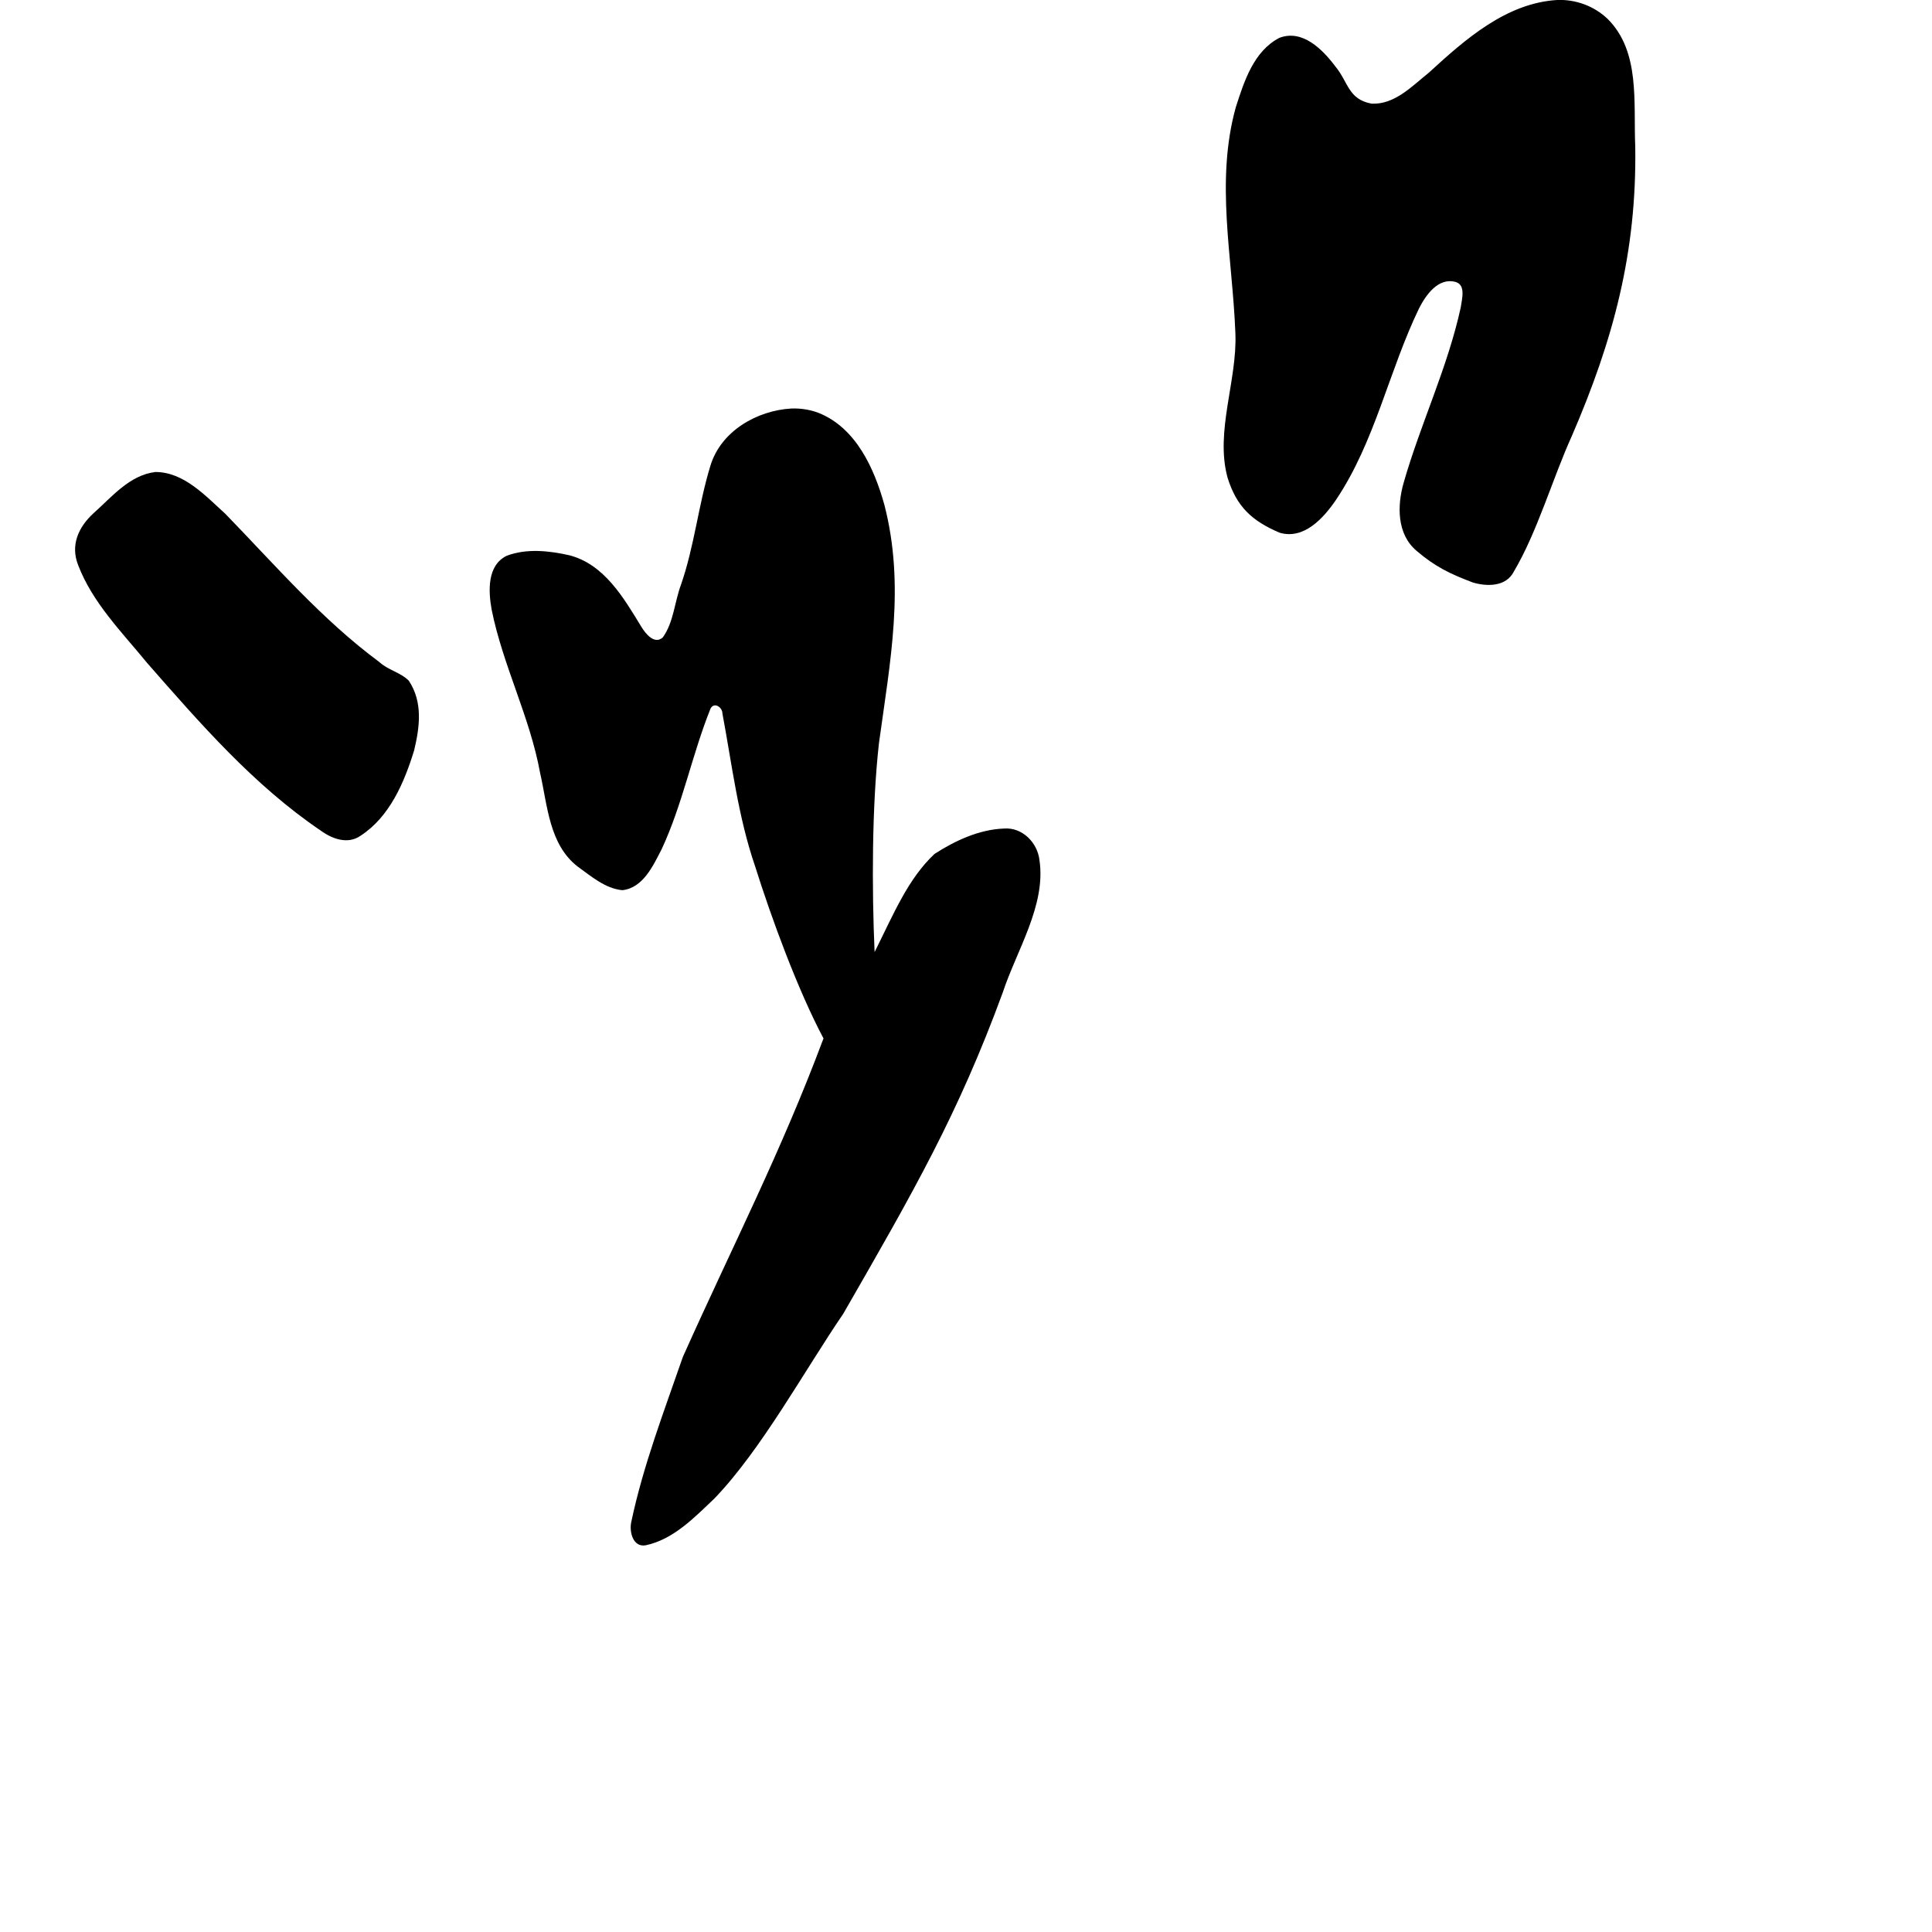 <?xml version="1.0" encoding="UTF-8" standalone="no"?>
<!-- Created with Inkscape (http://www.inkscape.org/) -->

<svg
   xmlns:dc="http://purl.org/dc/elements/1.1/"
   xmlns:cc="http://creativecommons.org/ns#"
   xmlns:rdf="http://www.w3.org/1999/02/22-rdf-syntax-ns#"
   xmlns:svg="http://www.w3.org/2000/svg"
   xmlns="http://www.w3.org/2000/svg"
   xmlns:sodipodi="http://sodipodi.sourceforge.net/DTD/sodipodi-0.dtd"
   xmlns:inkscape="http://www.inkscape.org/namespaces/inkscape"
   width="1000"
   height="1000"
   viewBox="0 0 1000 1000"
   version="1.1"
   id="svg756"
   inkscape:version="0.92.3 (2405546, 2018-03-11)"
   sodipodi:docname="u30c5.svg">
  <defs
     id="defs750" />
  <sodipodi:namedview
     id="base"
     pagecolor="#ffffff"
     bordercolor="#666666"
     borderopacity="1.0"
     inkscape:pageopacity="0.0"
     inkscape:pageshadow="2"
     inkscape:zoom="0.35"
     inkscape:cx="551.42857"
     inkscape:cy="576.33663"
     inkscape:document-units="px"
     inkscape:current-layer="layer1"
     showgrid="true"
     units="px"
     inkscape:window-width="1118"
     inkscape:window-height="864"
     inkscape:window-x="617"
     inkscape:window-y="96"
     inkscape:window-maximized="0"
     showguides="true"
     inkscape:guide-bbox="true">
    <inkscape:grid
       type="xygrid"
       id="grid758" />
    <sodipodi:guide
       position="240,200"
       orientation="0,1"
       id="guide8"
       inkscape:locked="false" />
  </sodipodi:namedview>
  <g
     inkscape:label="Layer 1"
     inkscape:groupmode="layer"
     id="layer1"
     transform="translate(0,-32.417)"
     style="display:inline">
    <path
       style="display:inline;fill:#000000;stroke-width:18.374"
       d="m 805.968,32.412 c -26.381,1.613 -47.563,20.345 -66.349,37.575 -8.617,6.879 -17.733,16.676 -29.684,16.074 C 697.754,83.832 697.969,74.945 691.087,66.677 684.496,57.958 674.148,47.452 662.22,52.002 c -13.338,6.858 -18.323,22.693 -22.585,35.971 -10.652,38.442 -1.718,77.344 -0.2,116.962 1.003,24.394 -10.562,50.775 -4.081,74.615 4.666,15.114 12.598,22.461 26.944,28.592 12.697,3.756 22.85,-7.676 29.192,-16.97 20.244,-30.142 27.333,-66.679 43.014,-99.166 3.535,-6.919 9.936,-16.087 18.88,-13.654 5.495,1.553 3.234,8.984 2.718,13.059 -6.782,31.221 -20.798,60.224 -29.564,90.834 -3.424,11.904 -3.579,26.69 6.736,35.333 9.621,8.207 17.268,11.866 29.075,16.338 7.389,2.178 17.21,2.24 21.225,-5.668 12.223,-20.697 20.058,-48.222 29.984,-70.112 21.49,-49.719 33.691,-95.035 32.84,-149.895 -0.984,-22.74 2.716,-49.089 -14.264,-66.009 -7.013,-6.701 -16.475,-10.182 -26.166,-9.821 z M 409.697,243.856 c -17.914,1.009 -36.609,11.712 -42.014,29.709 -6.166,20.023 -8.271,41.598 -15.231,61.567 -3.321,8.894 -3.738,19.298 -9.358,27.174 -4.333,3.976 -8.99,-1.944 -11.122,-5.448 -9.119,-14.93 -19.188,-32.443 -37.421,-37.069 -10.466,-2.337 -22.059,-3.587 -32.282,0.297 -10.262,4.975 -9.506,18.497 -7.776,27.955 5.808,28.895 19.798,55.429 25.081,84.529 3.846,16.816 4.629,36.952 19.477,48.424 7.023,5.035 14.237,11.354 23.087,12.185 10.818,-1.201 15.97,-12.815 20.389,-21.333 10.832,-23.302 15.679,-48.88 25.255,-72.696 1.914,-3.563 6.157,-0.63 6.143,2.592 4.968,26.52 8.098,53.338 16.867,78.908 8.509,27.074 22.137,64.171 35.445,89.255 -22.202,59.342 -46.534,106.225 -72.783,164.828 -9.713,28.102 -20.583,56.372 -26.677,85.31 -1.198,4.997 0.757,13.385 7.419,12.214 14.395,-3.036 25.192,-14.36 35.511,-24.149 24.316,-25.178 47.016,-66.834 66.758,-95.691 36.495,-63.451 59.45,-103.288 82.571,-166.309 7.213,-21.87 22.402,-45.045 19.009,-68.344 -0.99,-9.196 -8.9,-17.248 -18.431,-16.495 -12.821,0.495 -25.218,6.241 -35.924,13.151 -13.677,12.88 -20.866,30.447 -31.002,50.787 -1.454,-32.925 -1.421,-75.61 2.267,-108.214 5.812,-42.355 13.538,-81.553 2.826,-123.152 -5.234,-18.907 -14.665,-39.907 -34.018,-47.686 -4.471,-1.71 -9.286,-2.466 -14.065,-2.297 z M 80.444,276.72 c -13.379,1.605 -22.566,12.913 -32.007,21.323 -7.687,7.003 -12.153,16.422 -7.973,26.918 7.484,19.515 22.556,34.537 35.612,50.51 27.473,31.346 55.267,63.392 89.995,86.903 5.892,4.281 13.953,7.234 20.53,2.635 15.082,-9.775 22.647,-27.555 27.759,-44.21 2.885,-12.065 4.605,-24.982 -2.768,-36.056 -4.288,-4.312 -10.767,-5.484 -15.281,-9.681 -29.758,-22.02 -54.003,-50.277 -79.679,-76.702 -10.24,-9.22 -21.349,-21.604 -36.188,-21.64 z"
       id="path1418"
       inkscape:connector-curvature="0"
       sodipodi:nodetypes="cccccccccccccccccccccccccccccccccccccccccccccccccccccccccccccc" />
  </g>
</svg>

